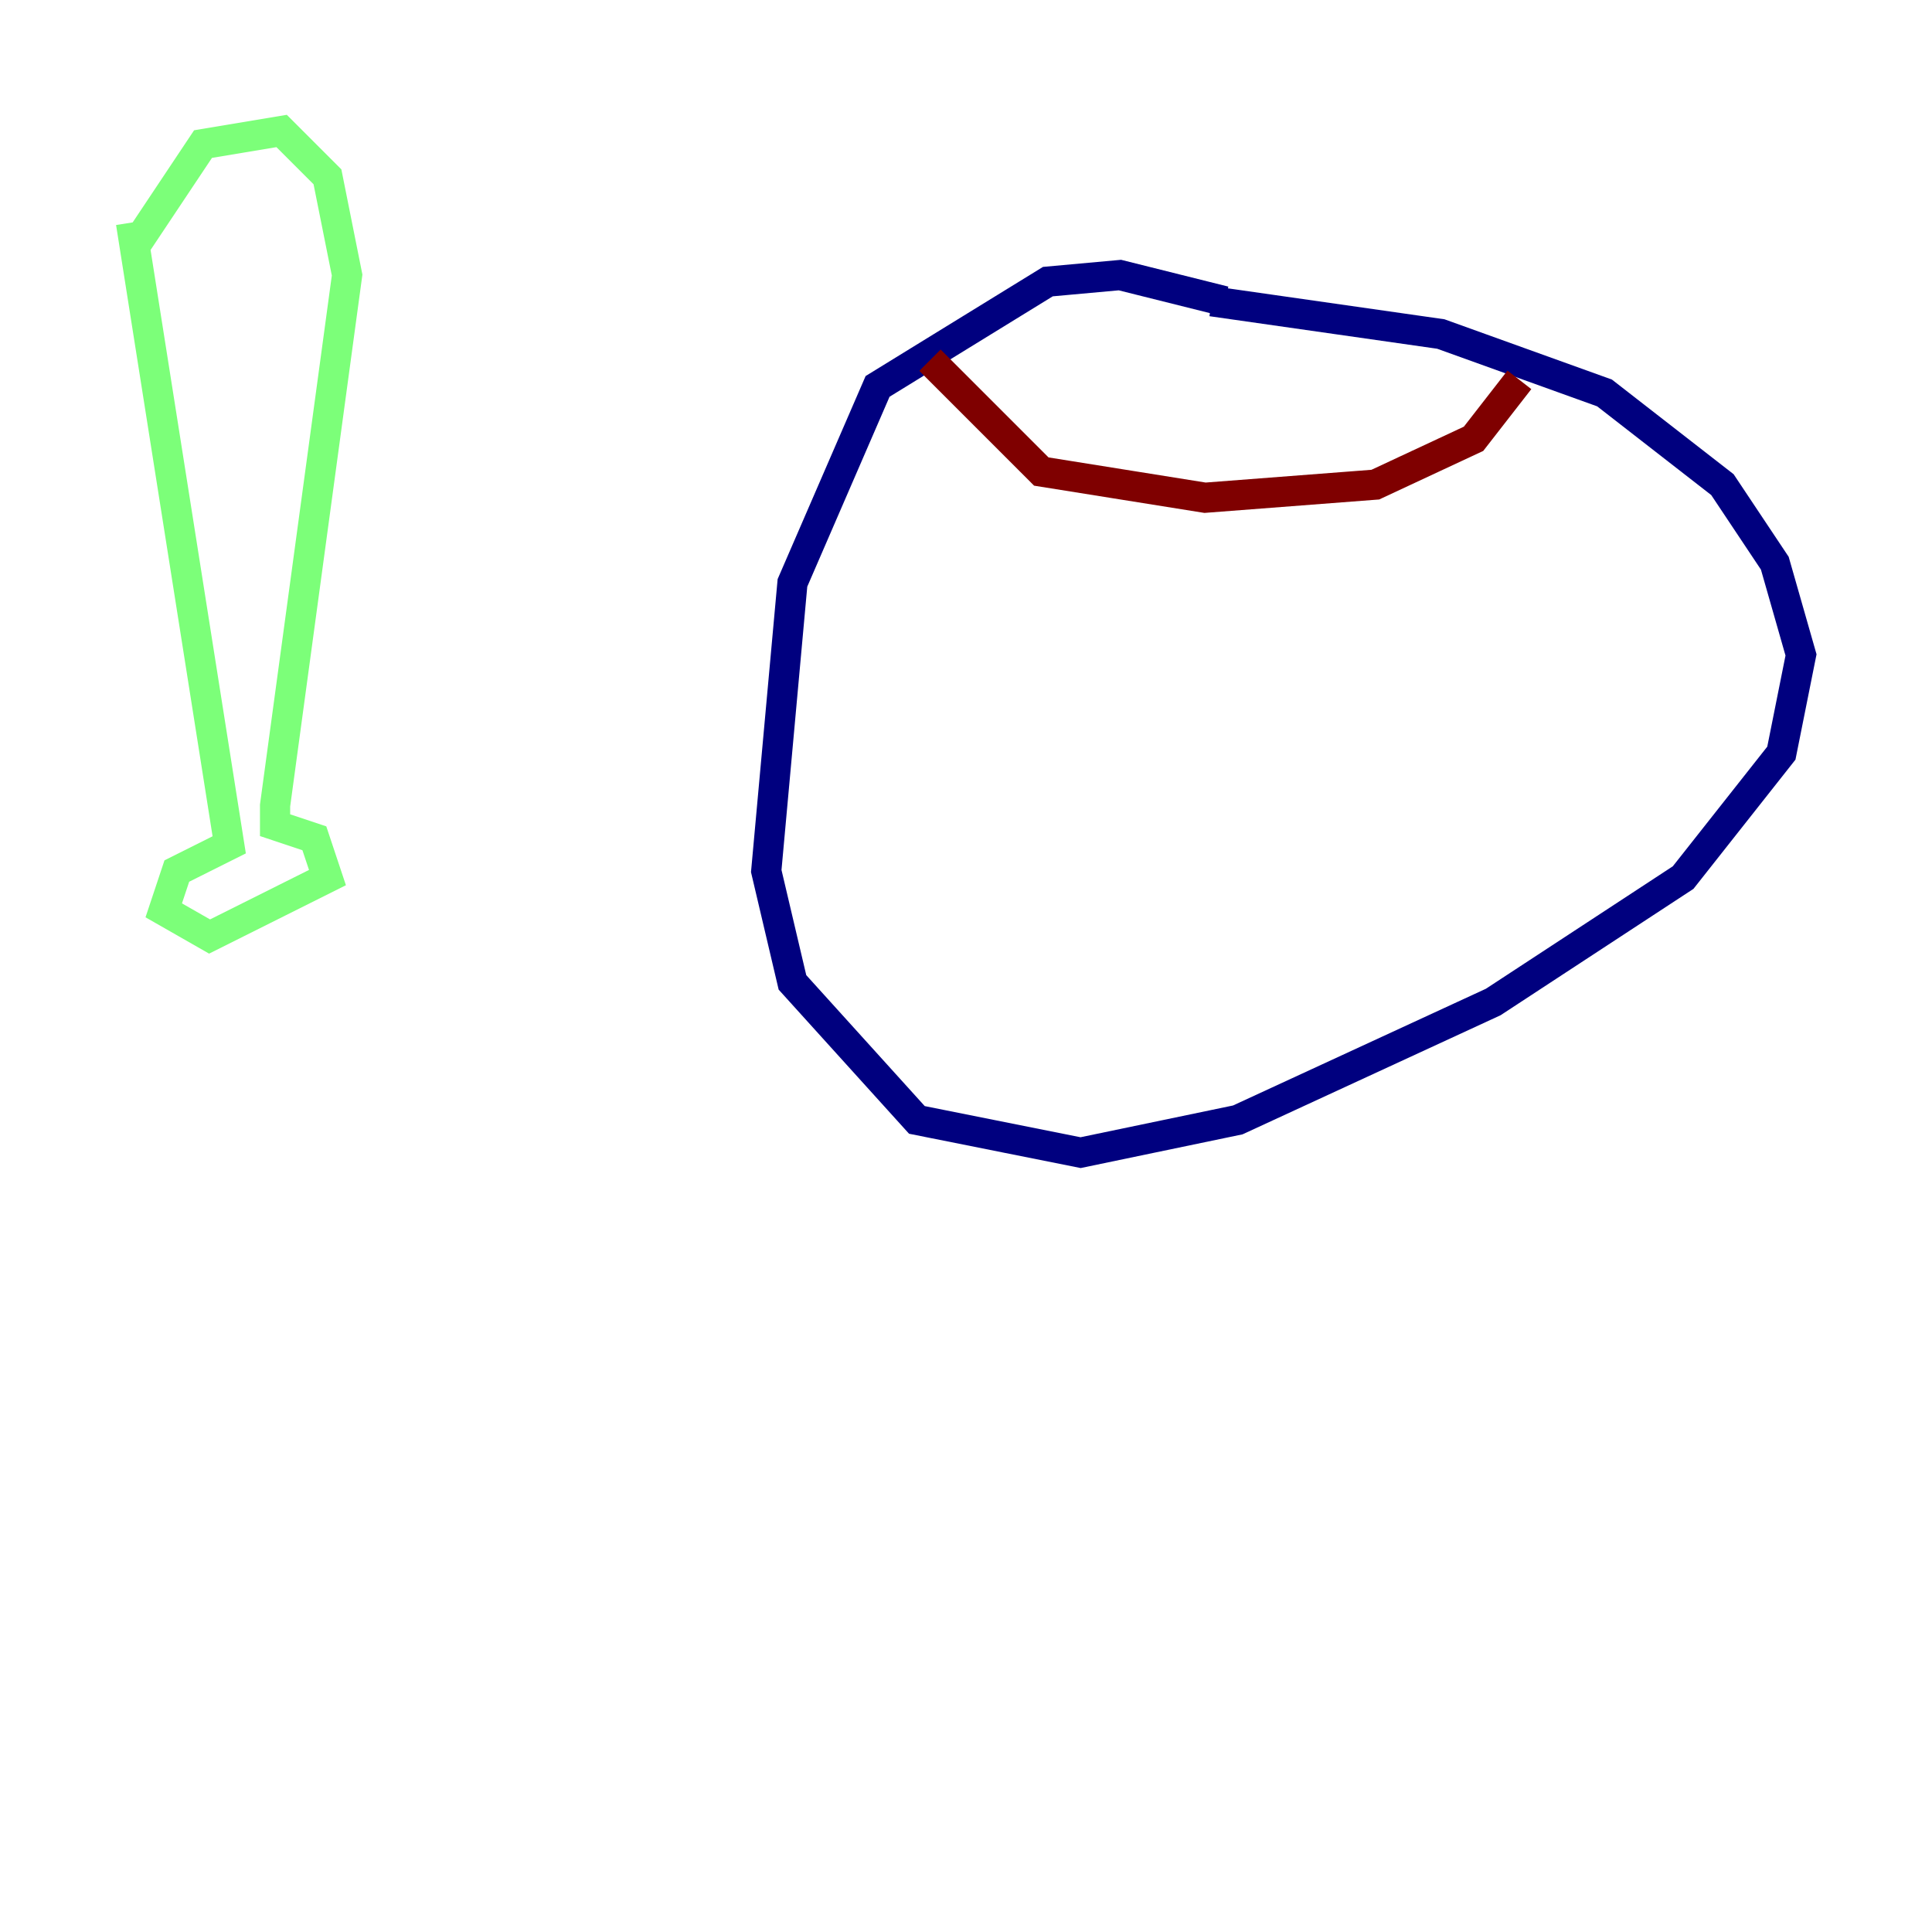 <?xml version="1.0" encoding="utf-8" ?>
<svg baseProfile="tiny" height="128" version="1.2" viewBox="0,0,128,128" width="128" xmlns="http://www.w3.org/2000/svg" xmlns:ev="http://www.w3.org/2001/xml-events" xmlns:xlink="http://www.w3.org/1999/xlink"><defs /><polyline fill="none" points="81.139,19.959 74.197,18.224 69.424,18.658 58.142,25.6 52.502,38.617 50.766,57.709 52.502,65.085 60.746,74.197 71.593,76.366 82.007,74.197 98.929,66.386 111.512,58.142 118.02,49.898 119.322,43.39 117.586,37.315 114.115,32.108 106.305,26.034 95.458,22.129 80.271,19.959" stroke="#00007f" stroke-width="2" /><polyline fill="none" points="8.678,14.752 15.186,55.973 11.715,57.709 10.848,60.312 13.885,62.047 21.695,58.142 20.827,55.539 18.224,54.671 18.224,53.37 22.997,18.224 21.695,11.715 18.658,8.678 13.451,9.546 9.112,16.054" stroke="#7cff79" stroke-width="2" /><polyline fill="none" points="61.614,23.864 68.99,31.241 79.837,32.976 91.119,32.108 97.627,29.071 100.664,25.166" stroke="#7f0000" stroke-width="2" /></svg>